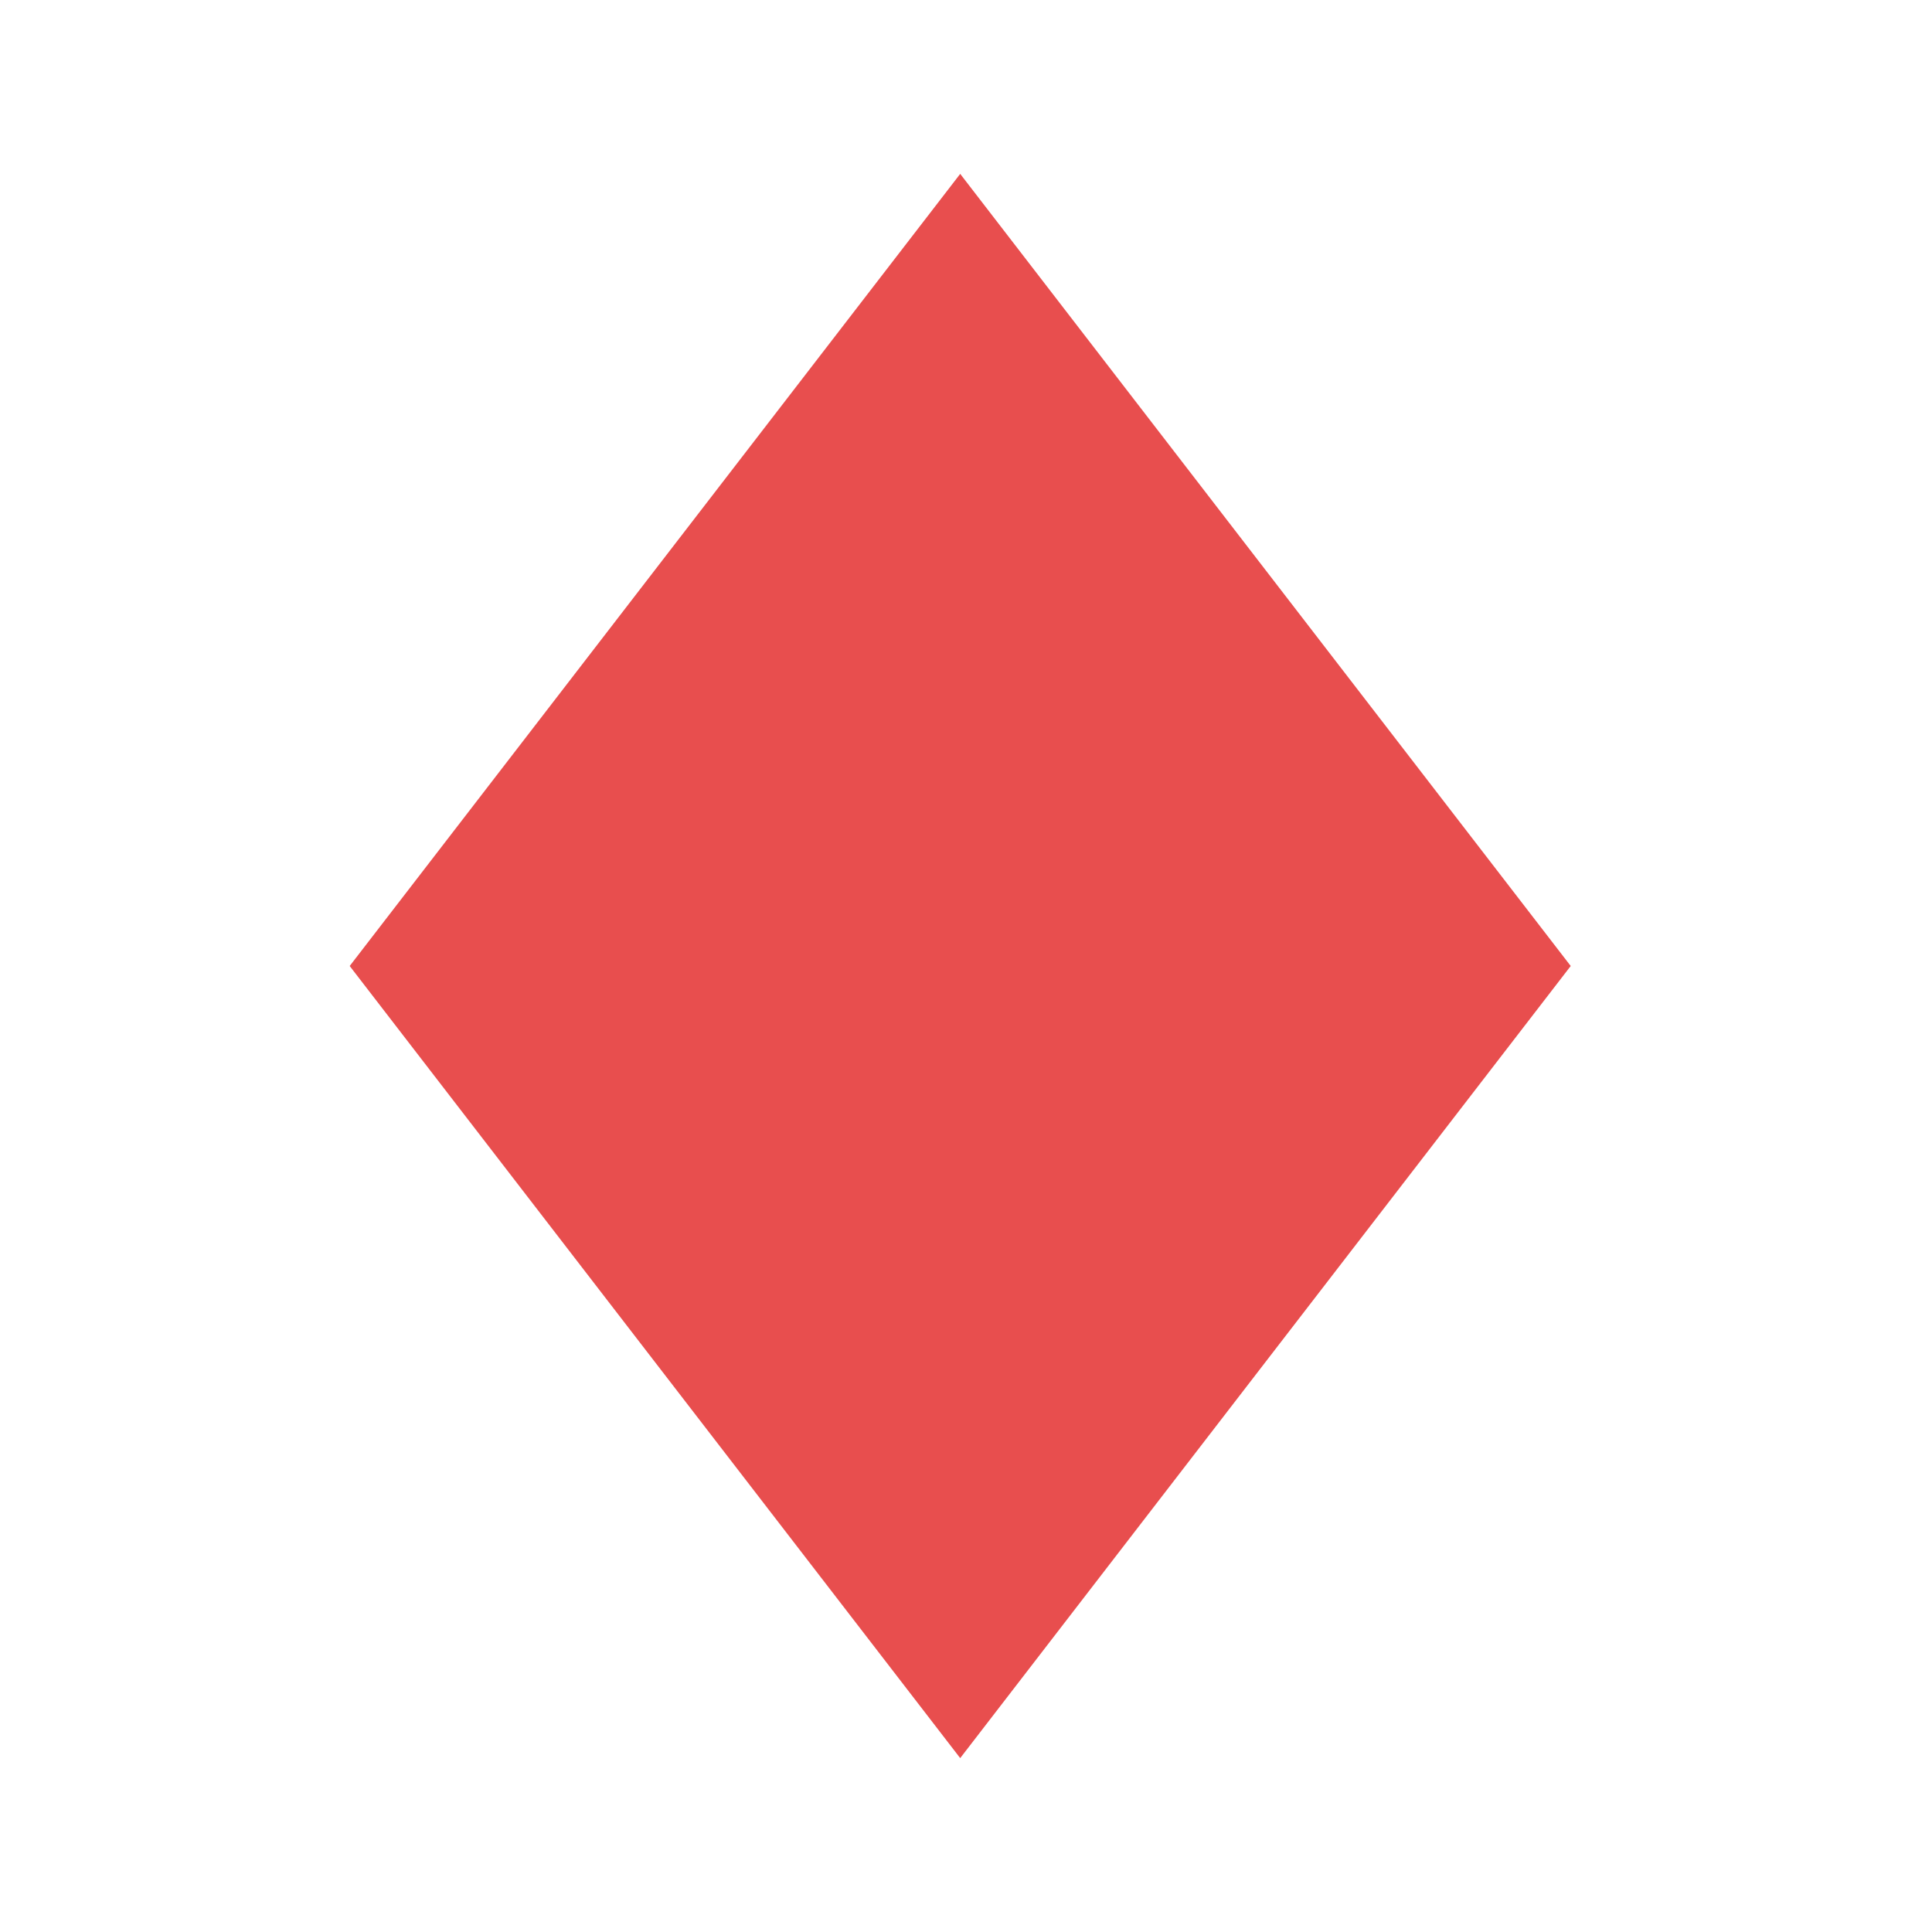 <svg fill="#e84e4e"  xmlns="http://www.w3.org/2000/svg" xmlns:xlink="http://www.w3.org/1999/xlink" version="1.1" x="0px" y="0px" viewBox="0 0 100 100" style="enable-background:new 0 0 100 100;" xml:space="preserve"><polygon points="81.3,50 49.7,91 18.1,50 49.7,9 "></polygon></svg>